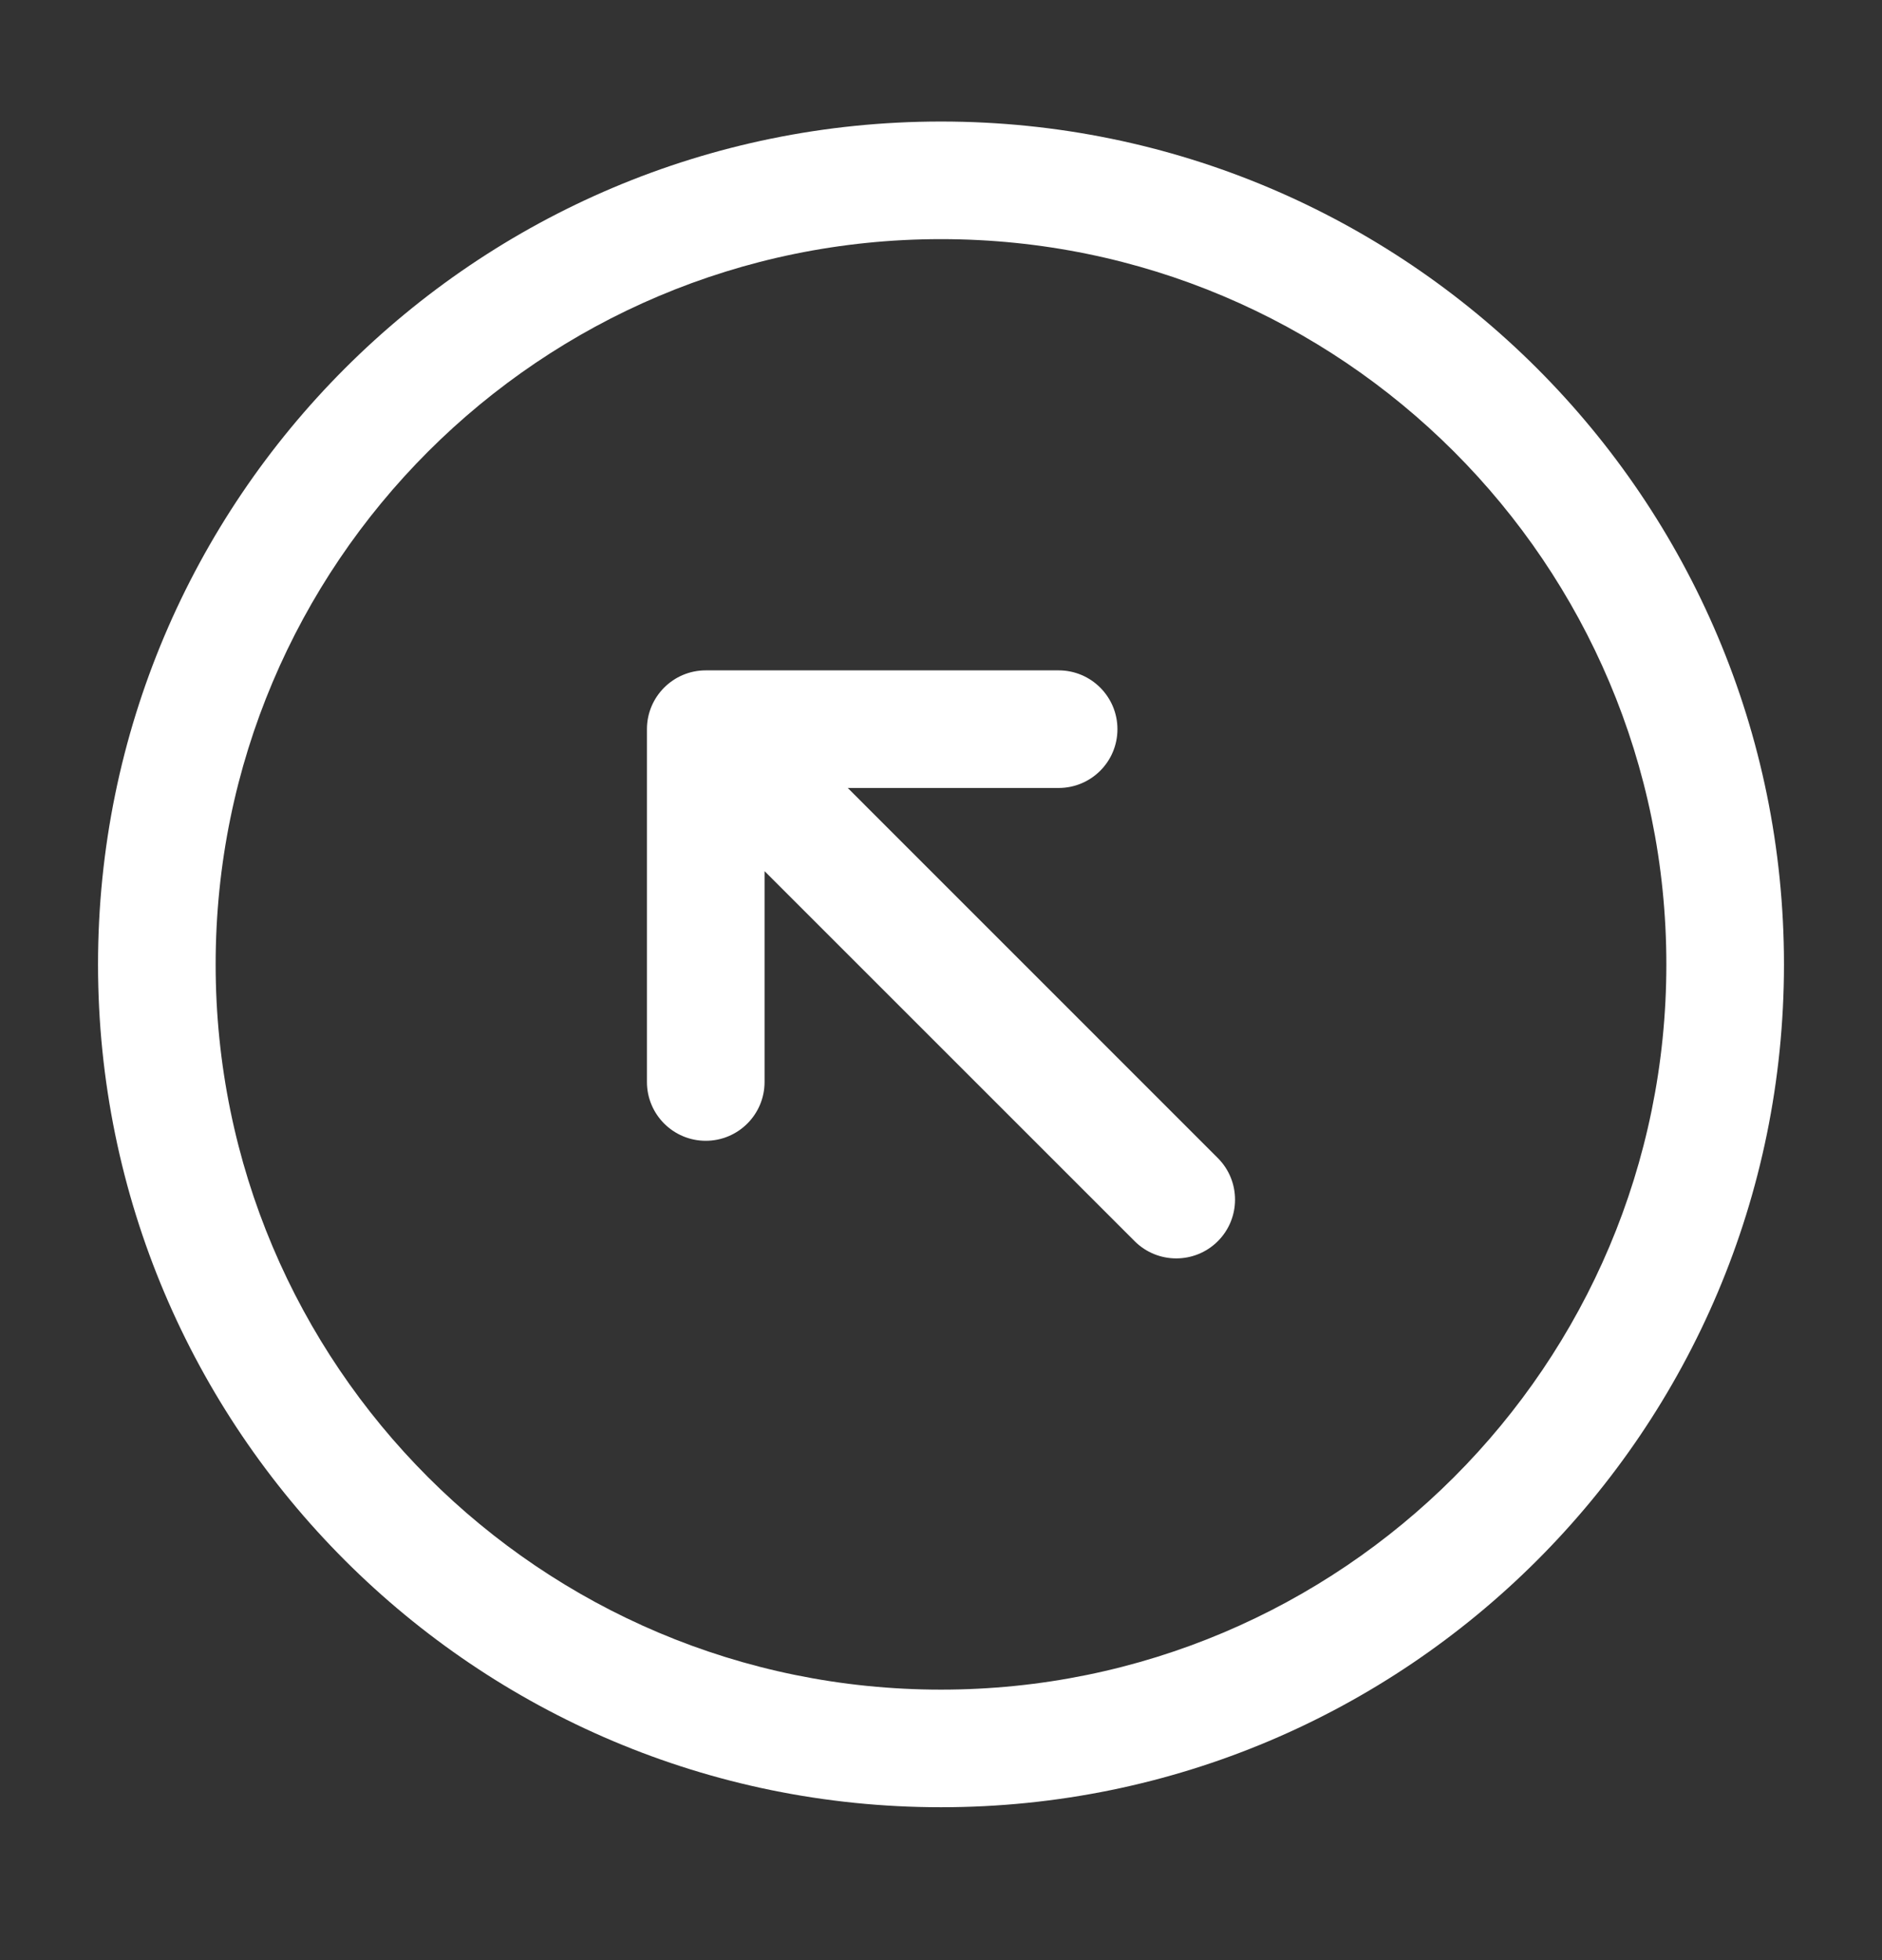 <svg width="24" height="25" viewBox="0 0 24 25" fill="none" xmlns="http://www.w3.org/2000/svg">
<rect x="0" y="0" width="24" height="25" fill="#333333" stroke="none"/>
<path fill-rule="evenodd" clip-rule="evenodd" d="M2.75 12.3C2.75 7.192 6.891 3.05 12 3.05C17.109 3.05 21.25 7.192 21.25 12.3C21.25 17.409 17.109 21.55 12 21.55C6.891 21.55 2.75 17.409 2.75 12.3ZM12 1.55C6.063 1.55 1.25 6.363 1.25 12.3C1.25 18.237 6.063 23.05 12 23.05C17.937 23.05 22.75 18.237 22.75 12.3C22.75 6.363 17.937 1.55 12 1.55ZM9 8.55C8.586 8.55 8.25 8.886 8.25 9.3V13.8C8.25 14.214 8.586 14.55 9 14.55C9.414 14.55 9.75 14.214 9.75 13.8V11.111L14.47 15.831C14.763 16.123 15.237 16.123 15.53 15.831C15.823 15.538 15.823 15.063 15.53 14.77L10.811 10.05H13.5C13.914 10.05 14.25 9.715 14.25 9.3C14.25 8.886 13.914 8.55 13.5 8.55H9Z" fill="white"/>
</svg>
